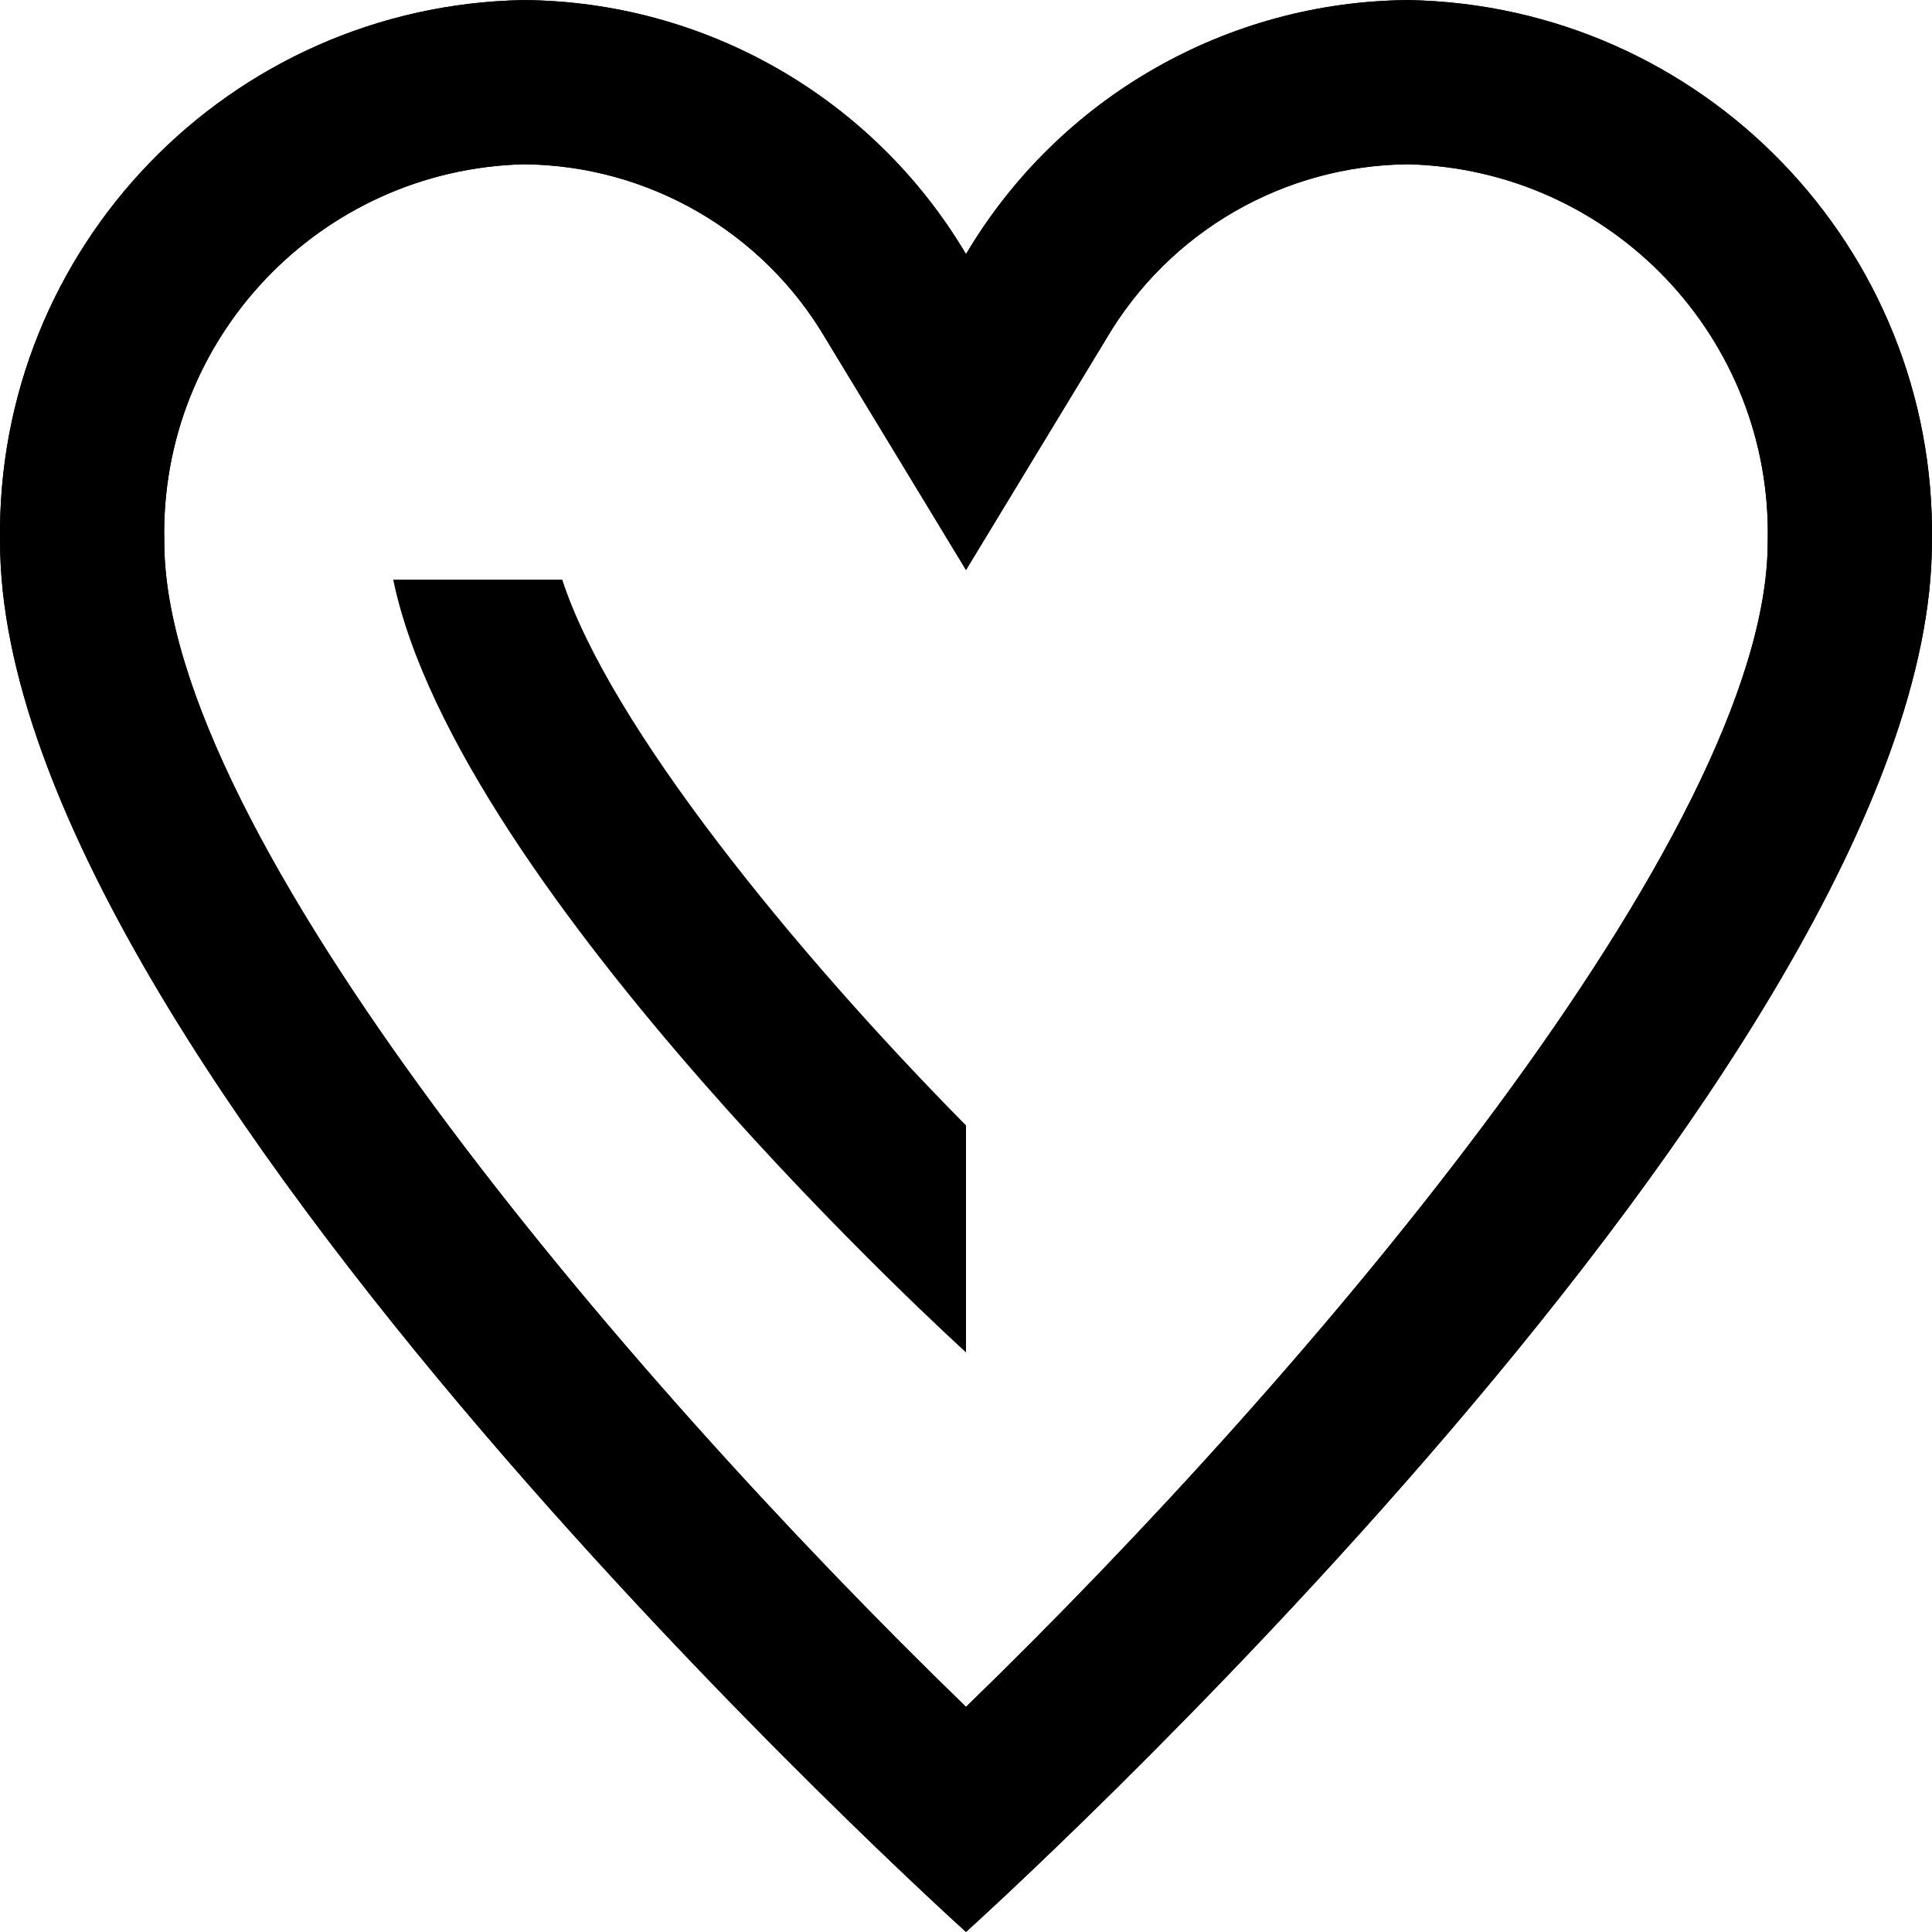 <?xml version="1.0" encoding="iso-8859-1"?>
<!-- Generator: Adobe Illustrator 19.0.0, SVG Export Plug-In . SVG Version: 6.00 Build 0)  -->
<svg version="1.1" id="Capa_1" xmlns="http://www.w3.org/2000/svg" xmlns:xlink="http://www.w3.org/1999/xlink" x="0px" y="0px"
	 viewBox="0 0 426.699 426.699" style="enable-background:new 0 0 426.699 426.699;" xml:space="preserve">
<g id="SVGCleanerId_0">
	<g>
		<path d="M311.056,0.016c-40.151,0.287-77.221,21.574-97.707,56.107c-20.486-34.532-57.556-55.819-97.707-56.107
			C50.686,1.184-1.053,54.738,0.016,119.696c0,114.987,213.333,306.987,213.333,306.987s213.333-192,213.333-306.987
			C427.753,54.738,376.013,1.184,311.056,0.016z M213.35,376.976c-76.8-74.453-177.067-193.067-177.067-257.28
			c-1.074-44.931,34.431-82.25,79.36-83.413c27.505,0.211,52.871,14.879,66.773,38.613l30.933,50.987l30.933-50.987
			c13.903-23.734,39.268-38.402,66.773-38.613c44.929,1.164,80.434,38.482,79.36,83.413
			C390.416,183.696,290.15,302.523,213.35,376.976z"/>
	</g>
</g>
<g>
	<g>
		<path d="M311.056,0.016c-40.151,0.287-77.221,21.574-97.707,56.107c-20.486-34.532-57.556-55.819-97.707-56.107
			C50.686,1.184-1.053,54.738,0.016,119.696c0,114.987,213.333,306.987,213.333,306.987s213.333-192,213.333-306.987
			C427.753,54.738,376.013,1.184,311.056,0.016z M213.35,376.976c-76.8-74.453-177.067-193.067-177.067-257.28
			c-1.074-44.931,34.431-82.25,79.36-83.413c27.505,0.211,52.871,14.879,66.773,38.613l30.933,50.987l30.933-50.987
			c13.903-23.734,39.268-38.402,66.773-38.613c44.929,1.164,80.434,38.482,79.36,83.413
			C390.416,183.696,290.15,302.523,213.35,376.976z"/>
	</g>
</g>
<g>
	<g>
		<path d="M124.176,128.016H86.843c14.293,69.12,126.507,170.667,126.507,170.667V248.55
			C175.803,210.576,134.63,160.23,124.176,128.016z"/>
	</g>
</g>
<g>
</g>
<g>
</g>
<g>
</g>
<g>
</g>
<g>
</g>
<g>
</g>
<g>
</g>
<g>
</g>
<g>
</g>
<g>
</g>
<g>
</g>
<g>
</g>
<g>
</g>
<g>
</g>
<g>
</g>
</svg>
